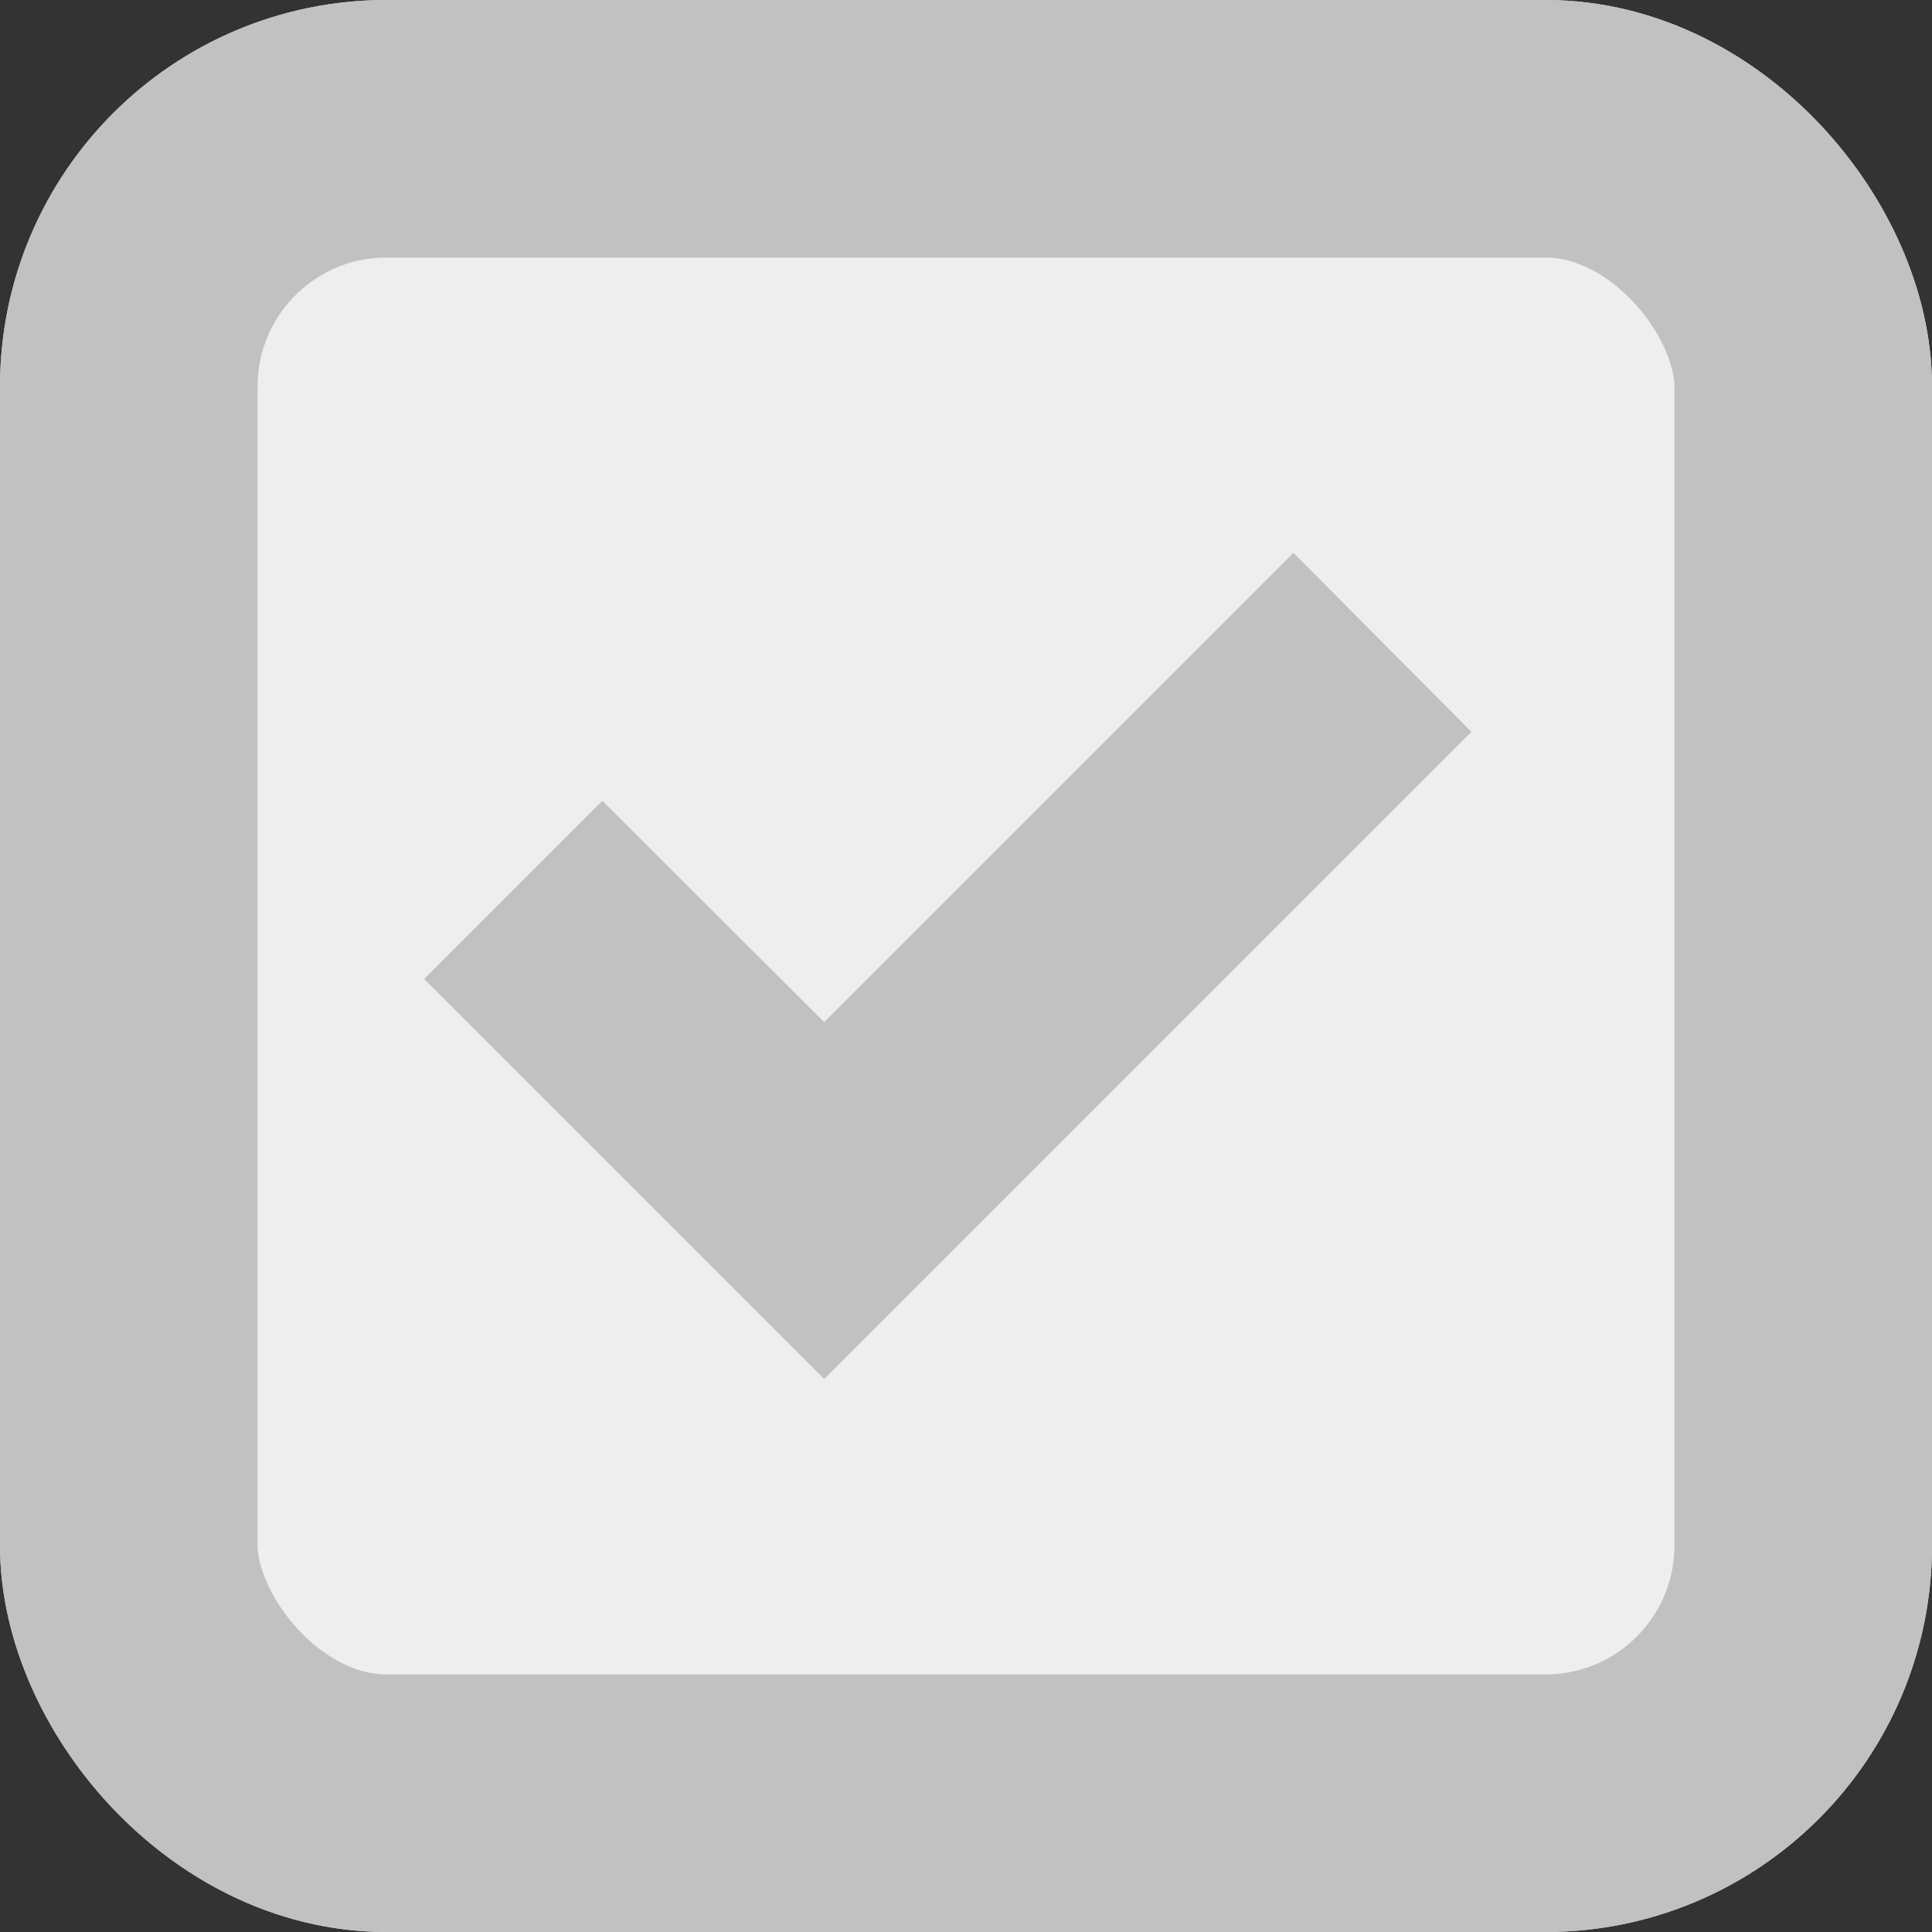 <?xml version="1.0" encoding="UTF-8"?>
<svg width="15px" height="15px" viewBox="0 0 15 15" version="1.1" xmlns="http://www.w3.org/2000/svg" xmlns:xlink="http://www.w3.org/1999/xlink">
    <rect x="0" y="0" width="15" height="15" fill="#333333" stroke="none"/>
    <!-- Generator: Sketch 46.2 (44496) - http://www.bohemiancoding.com/sketch -->
    <title>checkbox-chacked_disabled</title>
    <desc>Created with Sketch.</desc>
    <defs></defs>
    <g id="Page-1" stroke="none" stroke-width="1" fill="none" fill-rule="evenodd">
        <g id="05" transform="translate(-200, -1035)">
            <g id="Group-12-Copy-2" transform="translate(200, 931)">
                <g id="Group-15" transform="translate(0, 34)">
                    <g id="Group-28-Copy-2" transform="translate(1, 69)">
                        <g id="checkbox-chacked_disabled" transform="translate(0, 2)">
                            <rect id="Rectangle-10-Copy" stroke="#CDD8DD" stroke-width="2" x="0" y="0" width="13" height="13" rx="2"></rect>
                            <g id="checkbox-checked" stroke="#C1C1C1">
                                <rect id="Rectangle-10" stroke-width="2" fill="#EEEEEE" x="0" y="0" width="13" height="13" rx="2"></rect>
                                <polygon id="Path" fill="#C1C1C1" points="5.399 9 3 6.601 3.677 5.924 5.399 7.642 9.041 4 9.718 4.681"></polygon>
                            </g>
                        </g>
                    </g>
                </g>
            </g>
        </g>
    </g>
</svg>